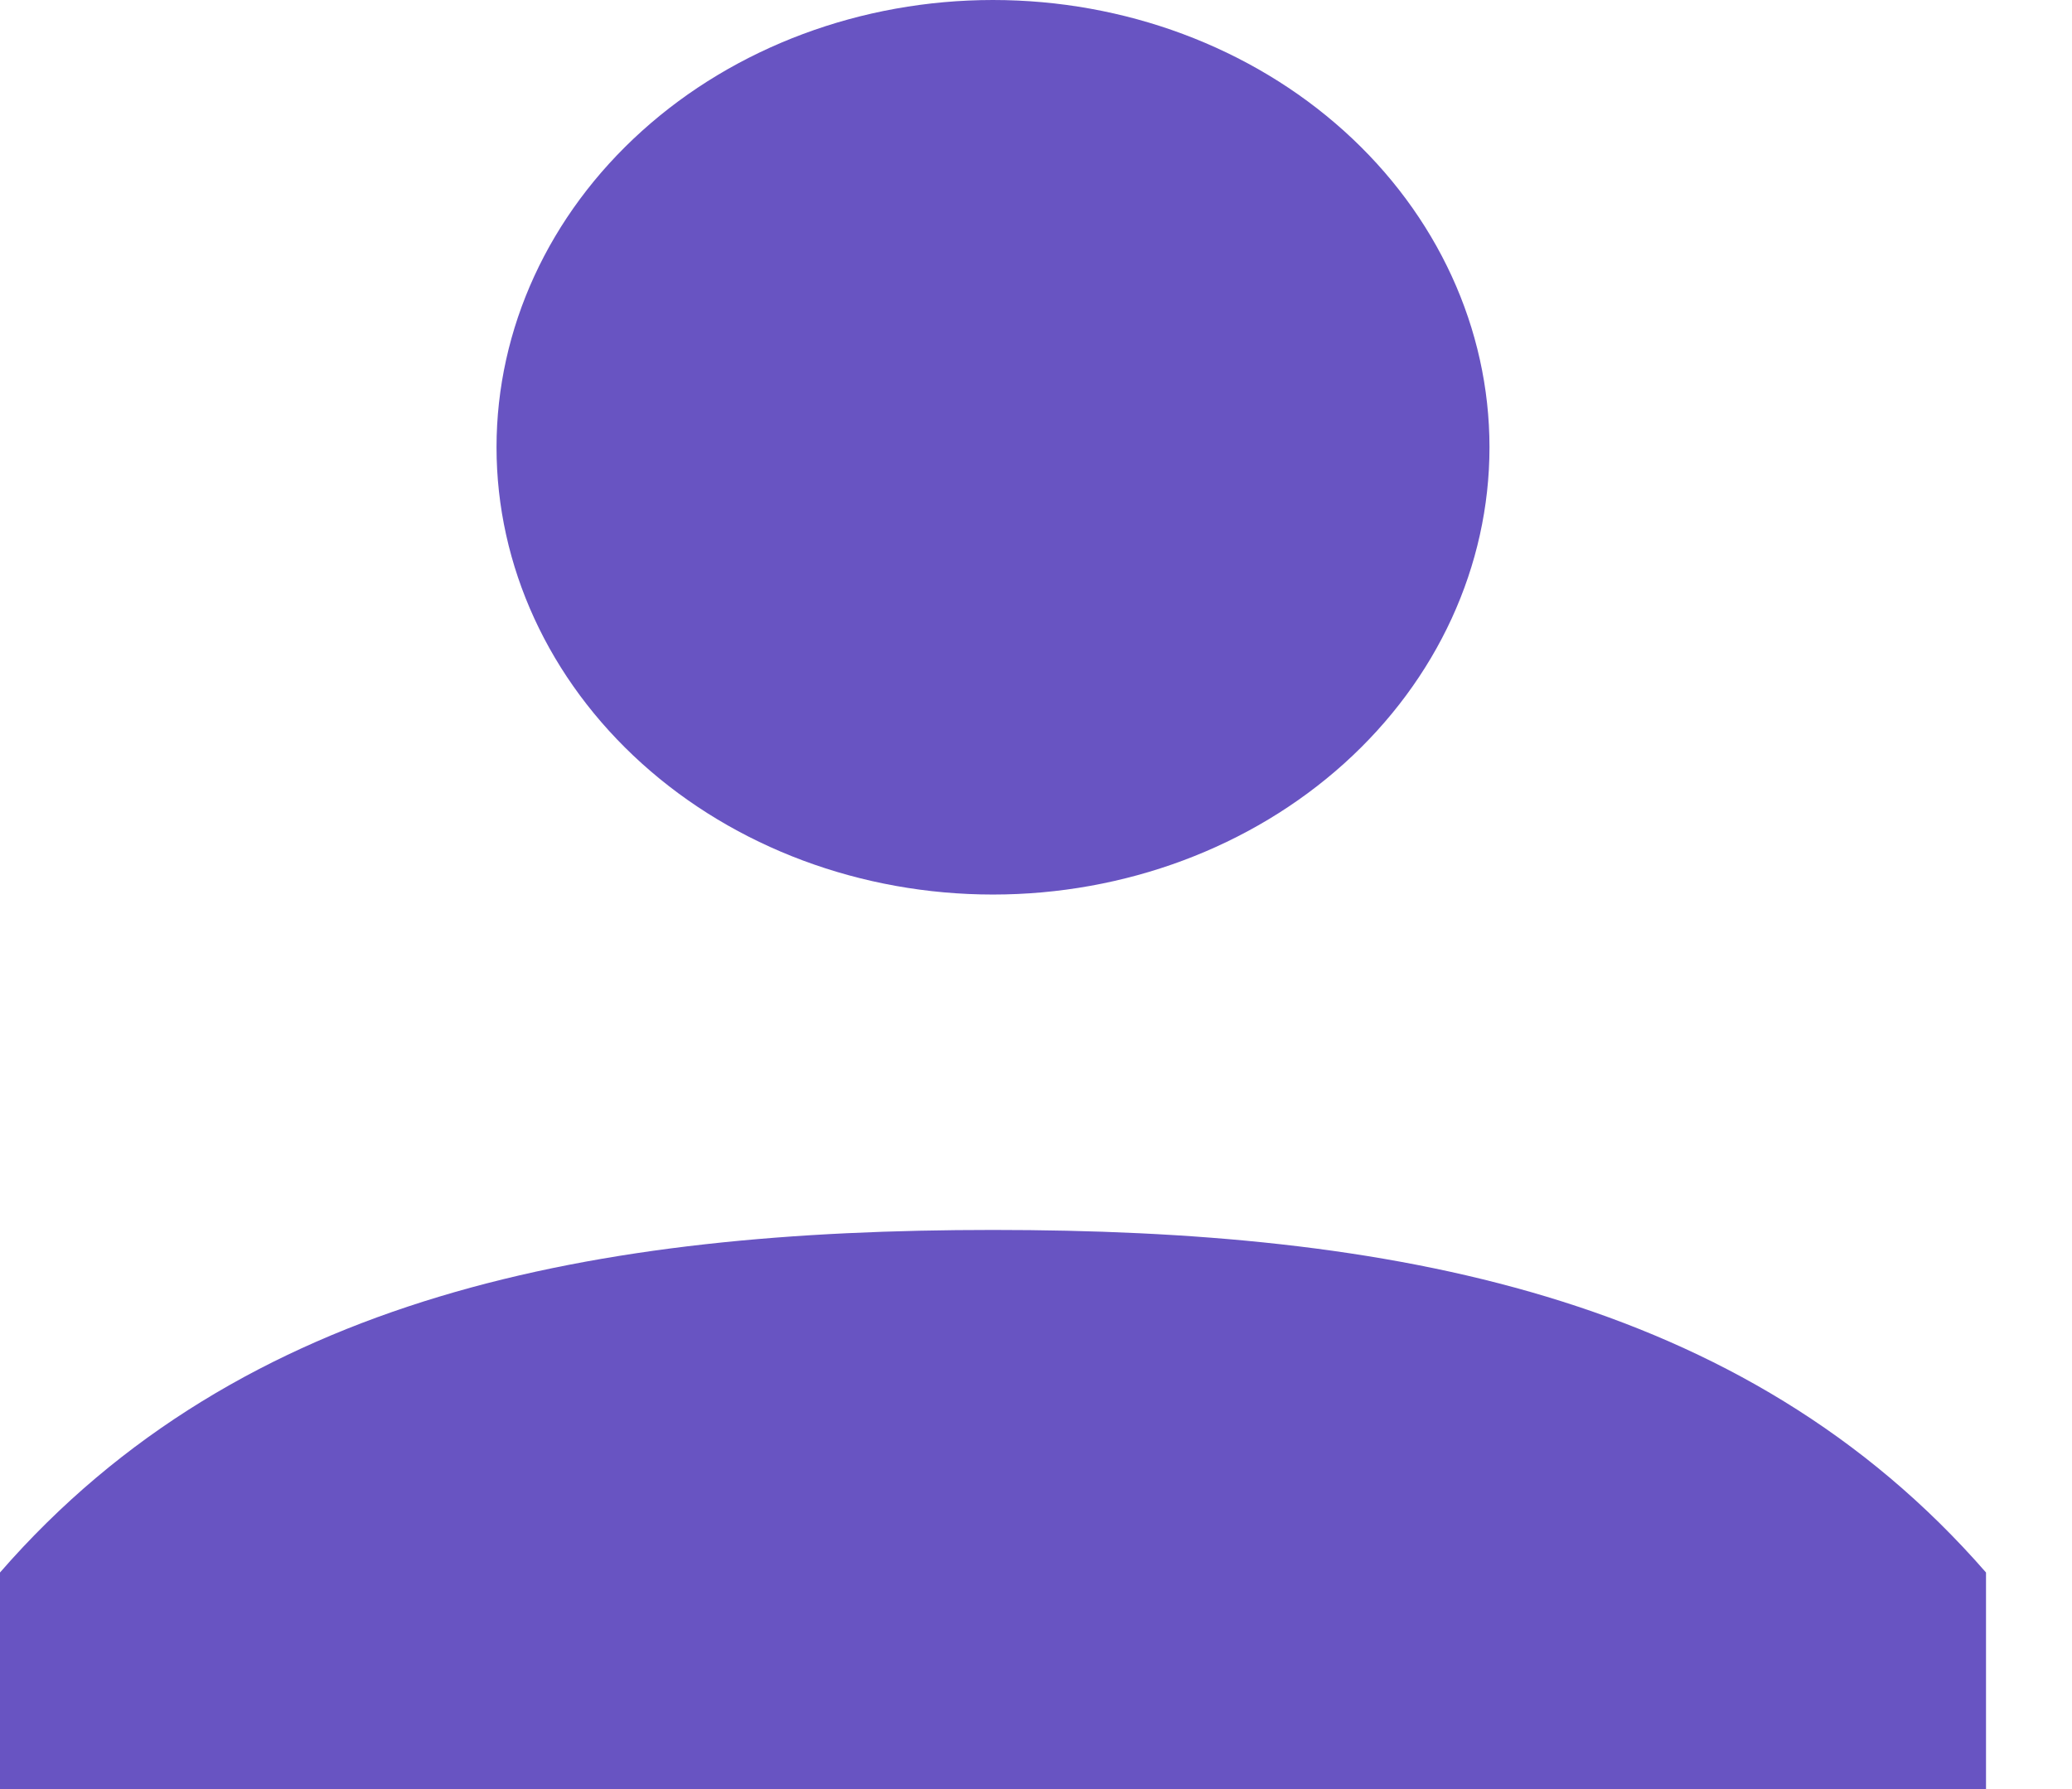 <svg width="22" height="19" viewBox="0 0 22 19" fill="none" xmlns="http://www.w3.org/2000/svg">
<path d="M10.543 9.5C9.145 9.5 7.804 9 6.816 8.109C5.827 7.218 5.272 6.01 5.272 4.75C5.272 3.49 5.827 2.282 6.816 1.391C7.804 0.5 9.145 0 10.543 0C11.941 0 13.282 0.5 14.271 1.391C15.26 2.282 15.815 3.49 15.815 4.75C15.815 6.01 15.26 7.218 14.271 8.109C13.282 9 11.941 9.5 10.543 9.5ZM10.543 13.062C14.742 13.062 18.51 13.741 21.087 16.7V19H0V16.7C2.577 13.739 6.344 13.062 10.543 13.062Z" fill="#6854C2"/>
</svg>
